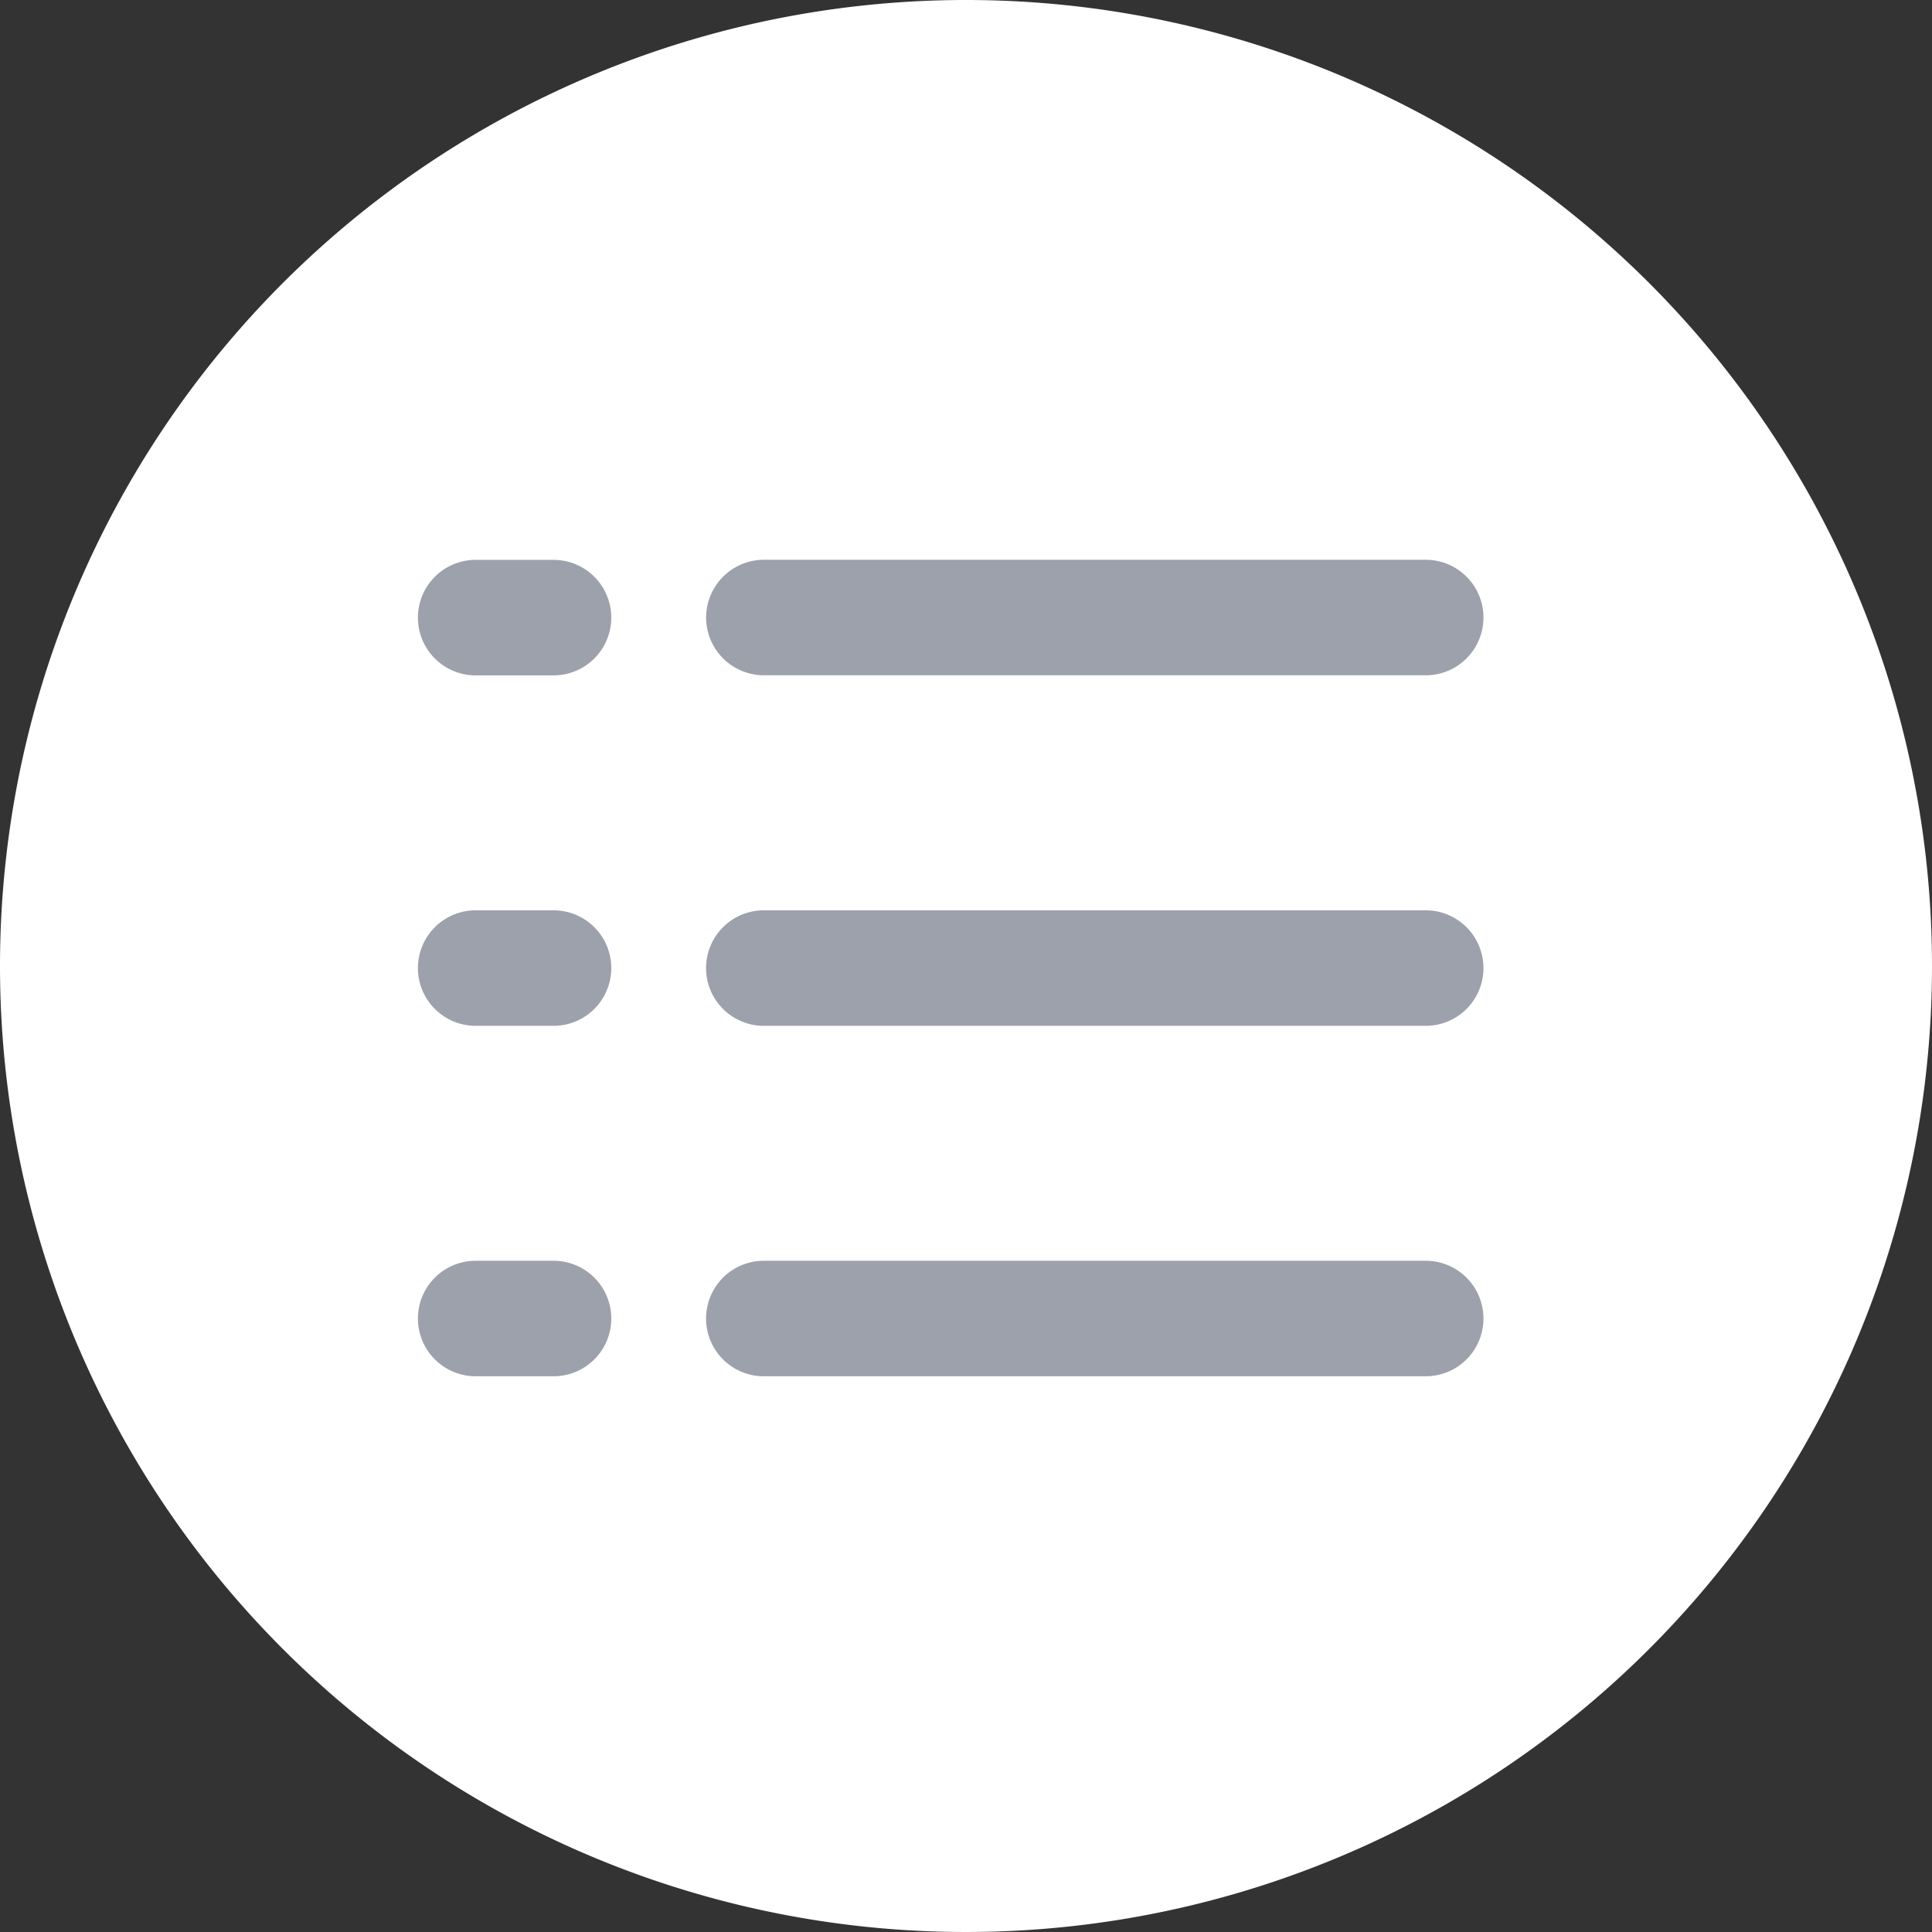 <svg height="21.892" viewBox="0 0 21.892 21.892" width="21.892" xmlns="http://www.w3.org/2000/svg"><rect x="0" y="0" width="21.892" height="21.892" fill="#333333" stroke="none"/><path d="m10.946 0a10.946 10.946 0 1 1 -10.946 10.946 10.946 10.946 0 0 1 10.946-10.946z" fill="#fff"/><g fill="#9da1ac" stroke="#9da1ac" stroke-width=".25"><path d="m104.833 45.862a.531.531 0 0 0 .529.529h7.5a.529.529 0 1 0 0-1.059h-7.5a.531.531 0 0 0 -.529.53z" transform="translate(-96.707 -38.864)"/><path d="m105.362 173.892h7.5a.529.529 0 0 0 0-1.059h-7.5a.529.529 0 0 0 0 1.059z" transform="translate(-96.707 -162.393)"/><path d="m105.362 301.392h7.5a.529.529 0 0 0 0-1.059h-7.5a.529.529 0 0 0 0 1.059z" transform="translate(-96.707 -285.922)"/><path d="m.529 46.392h.882a.529.529 0 0 0 0-1.059h-.882a.529.529 0 0 0 0 1.059z" transform="translate(4.861 -38.864)"/><path d="m.529 173.892h.882a.529.529 0 0 0 0-1.059h-.882a.529.529 0 0 0 0 1.059z" transform="translate(4.861 -162.393)"/><path d="m.529 301.392h.882a.529.529 0 0 0 0-1.059h-.882a.529.529 0 0 0 0 1.059z" transform="translate(4.861 -285.922)"/></g></svg>